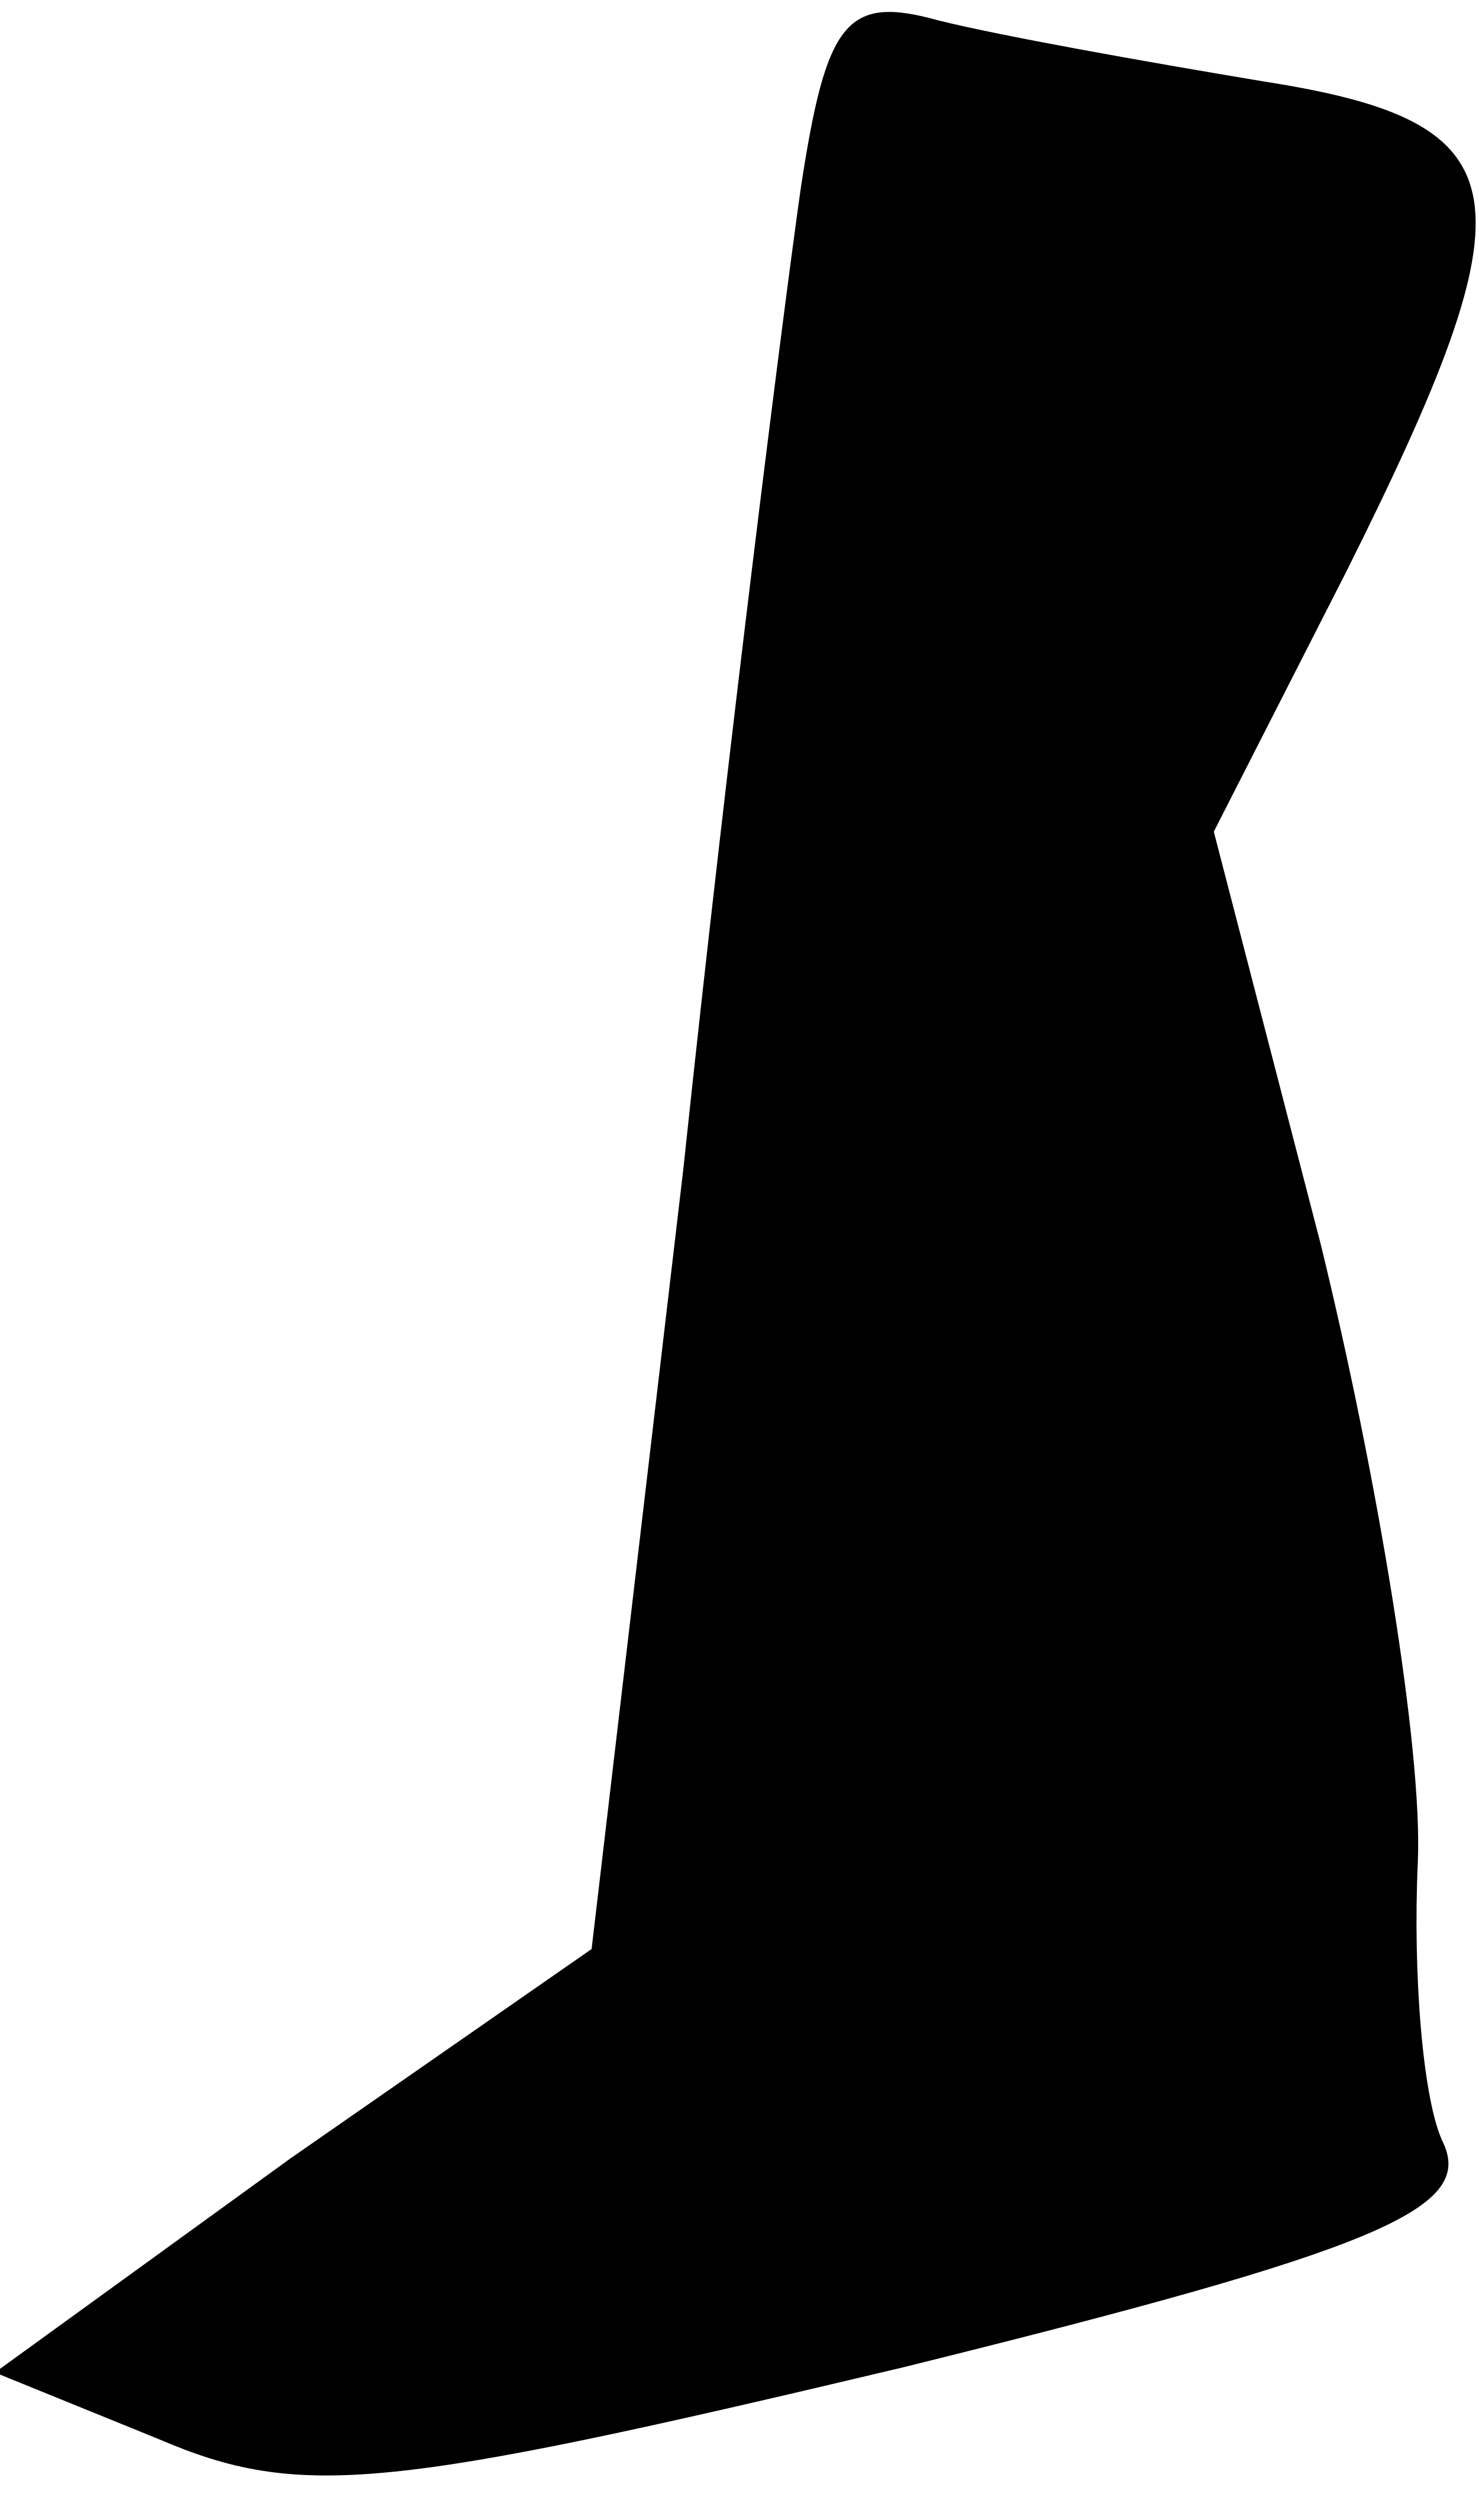 <?xml version="1.0" standalone="no"?>
<!DOCTYPE svg PUBLIC "-//W3C//DTD SVG 20010904//EN"
 "http://www.w3.org/TR/2001/REC-SVG-20010904/DTD/svg10.dtd">
<svg version="1.0" xmlns="http://www.w3.org/2000/svg"
 width="29pt" height="49pt" viewBox="0 0 29 49"
 preserveAspectRatio="xMidYMid meet">
<g transform="translate(0,49) scale(0.1,-0.1)"
fill="#000000" stroke="none">
<path fill="#000000" stroke="none" d="M157 453 c-3 -21 -14 -107 -23 -192
l-18 -153 -59 -41 -58 -42 32 -13 c28 -12 45 -10 146 14 93 23 112 31 106 44
-4 8 -6 33 -5 55 1 22 -8 76 -19 121 l-21 81 26 51 c37 74 35 88 -16 96 -24 4
-52 9 -64 12 -18 5 -22 0 -27 -33z"/>
</g>
</svg>
